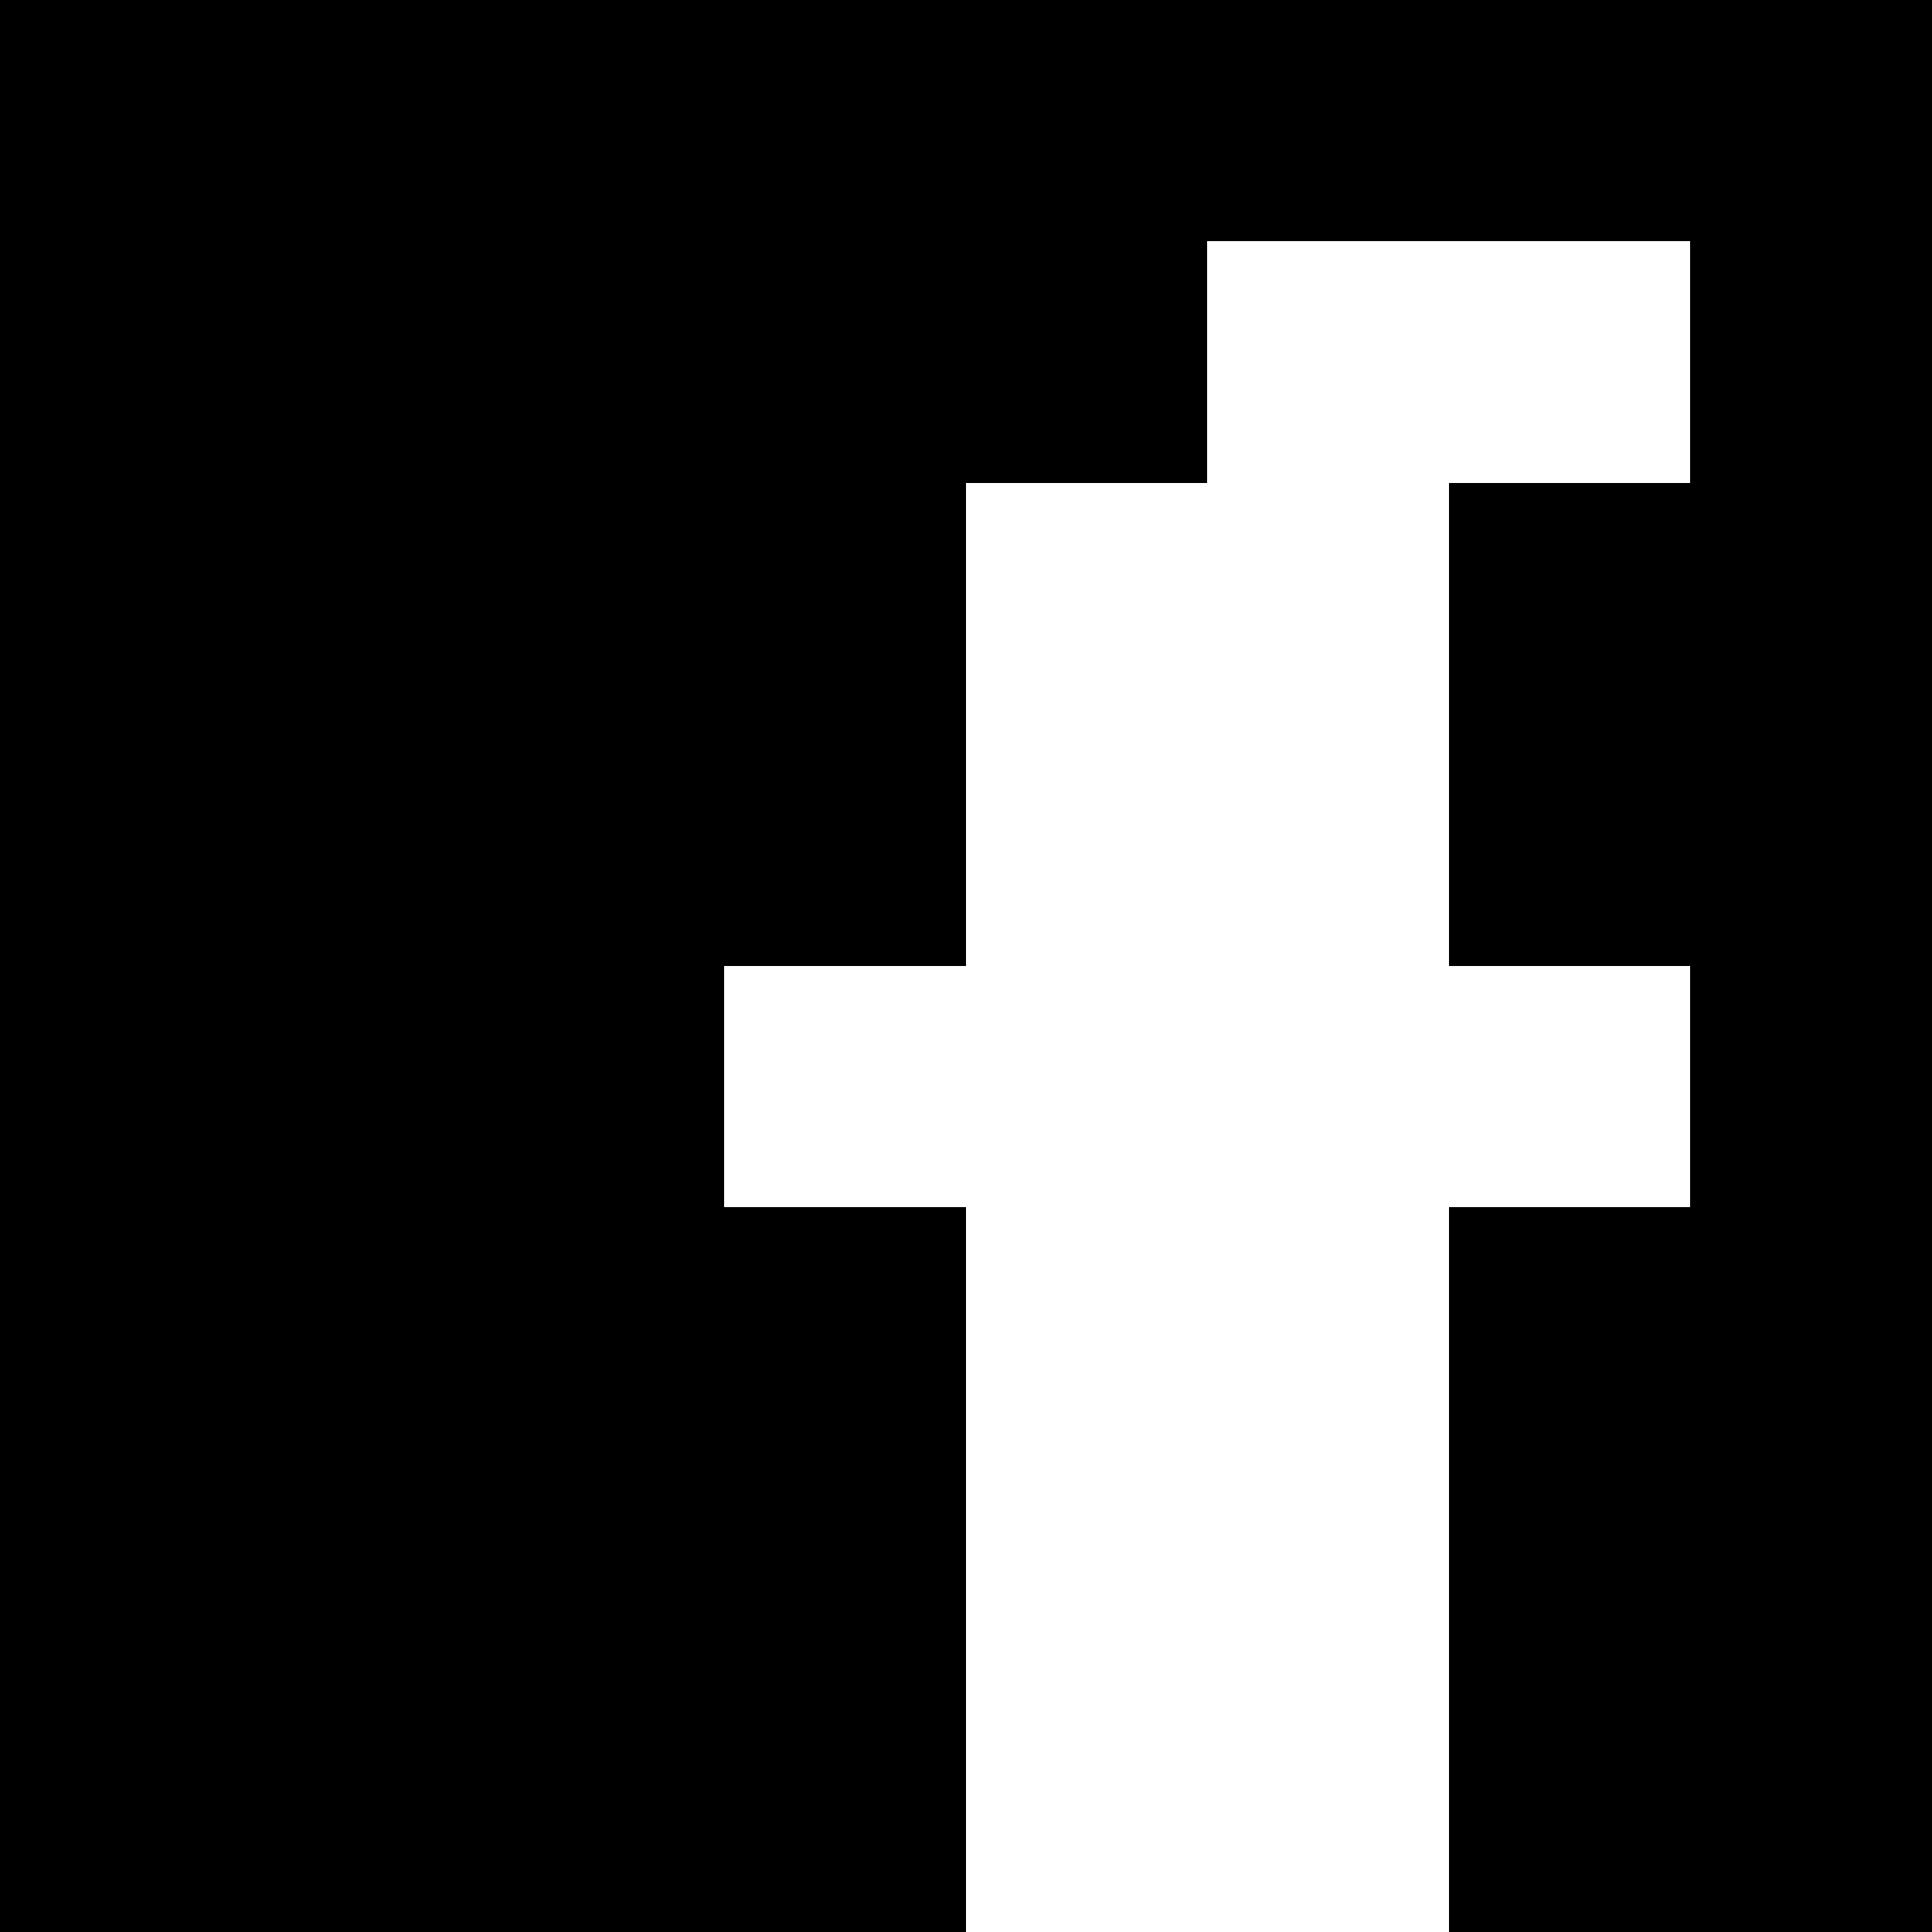 <?xml version="1.0" encoding="UTF-8" ?>
<svg version="1.1" viewBox="0 0 8 8" xmlns="http://www.w3.org/2000/svg" shape-rendering="crispEdges">
<rect x="0" y="0" width="1" height="1"  />
<rect x="1" y="0" width="1" height="1"  />
<rect x="2" y="0" width="1" height="1"  />
<rect x="3" y="0" width="1" height="1"  />
<rect x="4" y="0" width="1" height="1"  />
<rect x="5" y="0" width="1" height="1"  />
<rect x="6" y="0" width="1" height="1"  />
<rect x="7" y="0" width="1" height="1"  />
<rect x="0" y="1" width="1" height="1"  />
<rect x="1" y="1" width="1" height="1"  />
<rect x="2" y="1" width="1" height="1"  />
<rect x="3" y="1" width="1" height="1"  />
<rect x="4" y="1" width="1" height="1"  />
<rect x="7" y="1" width="1" height="1"  />
<rect x="0" y="2" width="1" height="1"  />
<rect x="1" y="2" width="1" height="1"  />
<rect x="2" y="2" width="1" height="1"  />
<rect x="3" y="2" width="1" height="1"  />
<rect x="6" y="2" width="1" height="1"  />
<rect x="7" y="2" width="1" height="1"  />
<rect x="0" y="3" width="1" height="1"  />
<rect x="1" y="3" width="1" height="1"  />
<rect x="2" y="3" width="1" height="1"  />
<rect x="3" y="3" width="1" height="1"  />
<rect x="6" y="3" width="1" height="1"  />
<rect x="7" y="3" width="1" height="1"  />
<rect x="0" y="4" width="1" height="1"  />
<rect x="1" y="4" width="1" height="1"  />
<rect x="2" y="4" width="1" height="1"  />
<rect x="7" y="4" width="1" height="1"  />
<rect x="0" y="5" width="1" height="1"  />
<rect x="1" y="5" width="1" height="1"  />
<rect x="2" y="5" width="1" height="1"  />
<rect x="3" y="5" width="1" height="1"  />
<rect x="6" y="5" width="1" height="1"  />
<rect x="7" y="5" width="1" height="1"  />
<rect x="0" y="6" width="1" height="1"  />
<rect x="1" y="6" width="1" height="1"  />
<rect x="2" y="6" width="1" height="1"  />
<rect x="3" y="6" width="1" height="1"  />
<rect x="6" y="6" width="1" height="1"  />
<rect x="7" y="6" width="1" height="1"  />
<rect x="0" y="7" width="1" height="1"  />
<rect x="1" y="7" width="1" height="1"  />
<rect x="2" y="7" width="1" height="1"  />
<rect x="3" y="7" width="1" height="1"  />
<rect x="6" y="7" width="1" height="1"  />
<rect x="7" y="7" width="1" height="1"  />
</svg>